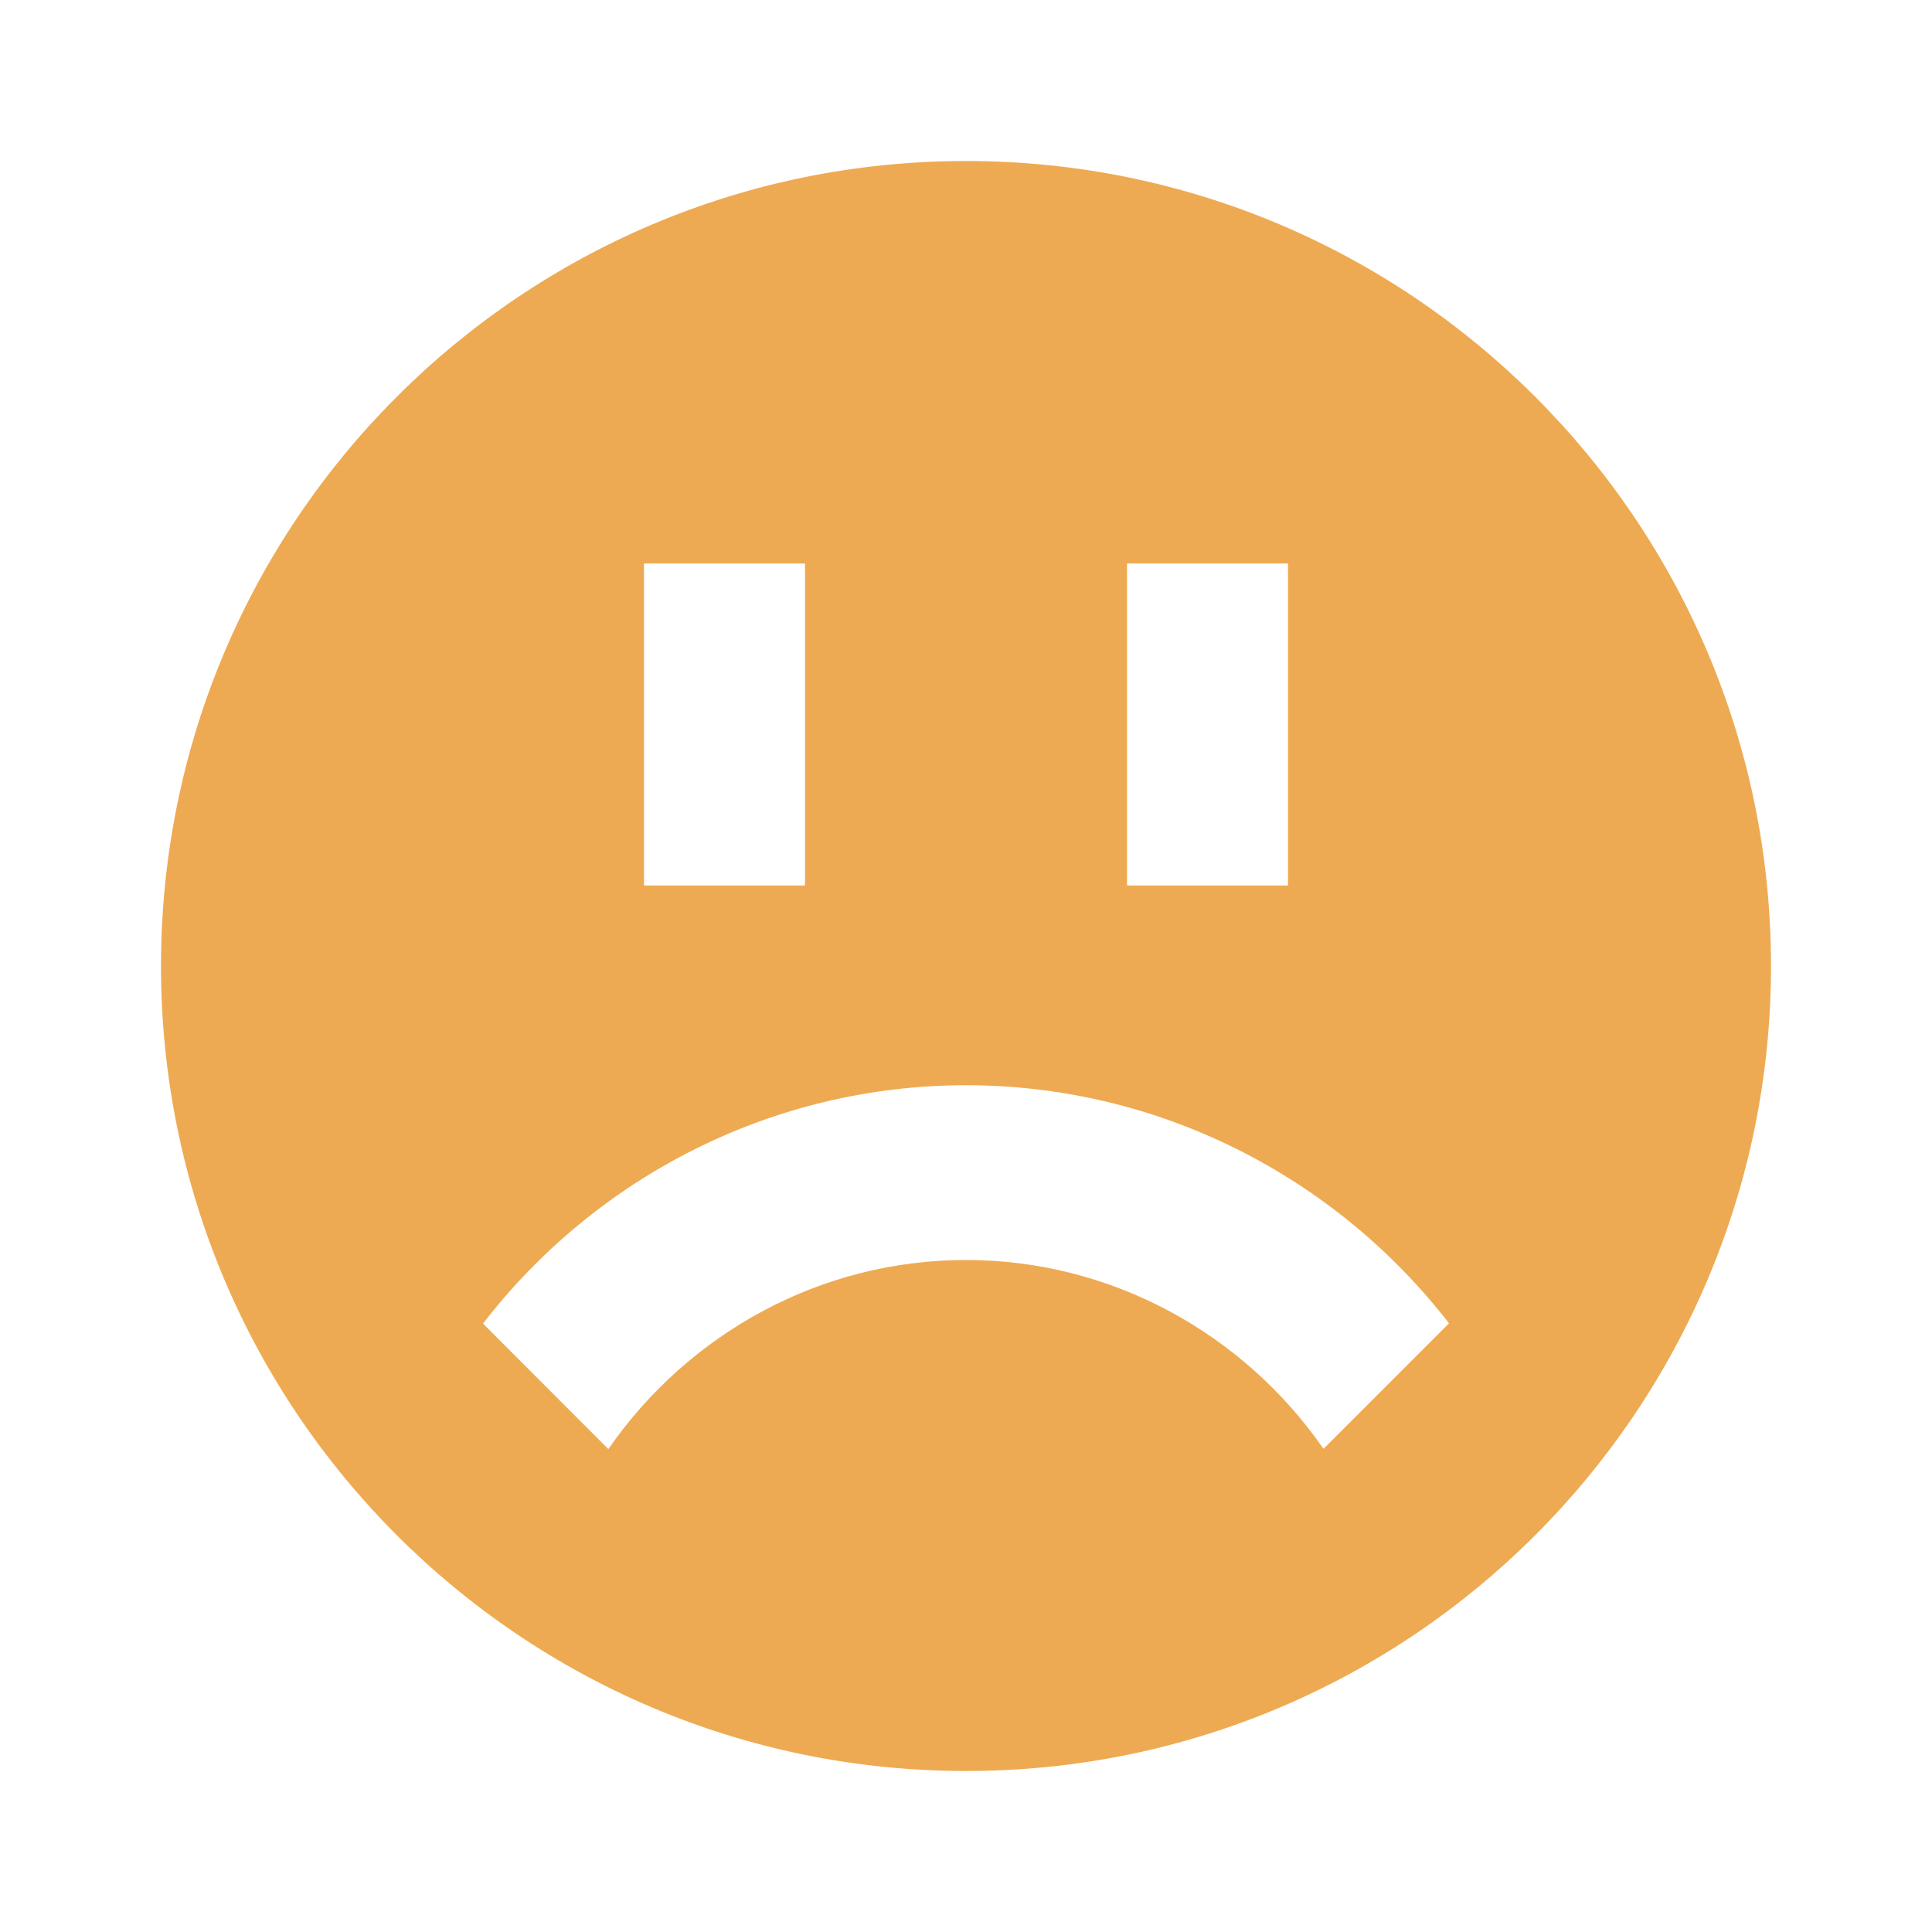 <?xml version="1.0" encoding="UTF-8"?>
<svg width="24px" height="24px" viewBox="0 0 24 24" version="1.1" xmlns="http://www.w3.org/2000/svg" xmlns:xlink="http://www.w3.org/1999/xlink">
    <title>A1E8BE97-E6CD-4896-99AE-7D66C05A6191</title>
    <g id="aimedis" stroke="none" stroke-width="1" fill="none" fill-rule="evenodd">
        <g id="UI---Components" transform="translate(-164, -10308)">
            <g id="Group-18" transform="translate(64, 3477)">
                <g id="smiley-frown-2" transform="translate(100, 6831)">
                    <g id="Frame_-_24px">
                        <rect id="Rectangle" x="0" y="0" width="24" height="24"></rect>
                    </g>
                    <g id="Filled_Icons" transform="translate(2, 2)" fill="#EEAA52" fill-rule="nonzero">
                        <path d="M10,0 C4.477,0 0,4.477 0,10 C0,15.522 4.477,20 10,20 C15.523,20 20,15.522 20,10 C20,4.477 15.522,0 10,0 Z M12,5 L14,5 L14,9 L12,9 L12,5 Z M6,5 L8,5 L8,9 L6,9 L6,5 Z M14.441,15.998 C13.445,14.562 11.804,13.652 10,13.652 C8.191,13.652 6.553,14.564 5.557,16.001 L4,14.442 C5.41,12.615 7.604,11.481 10,11.481 C12.391,11.481 14.588,12.614 16,14.439 L14.441,15.998 Z" id="Shape"></path>
                    </g>
                </g>
            </g>
        </g>
    </g>
</svg>